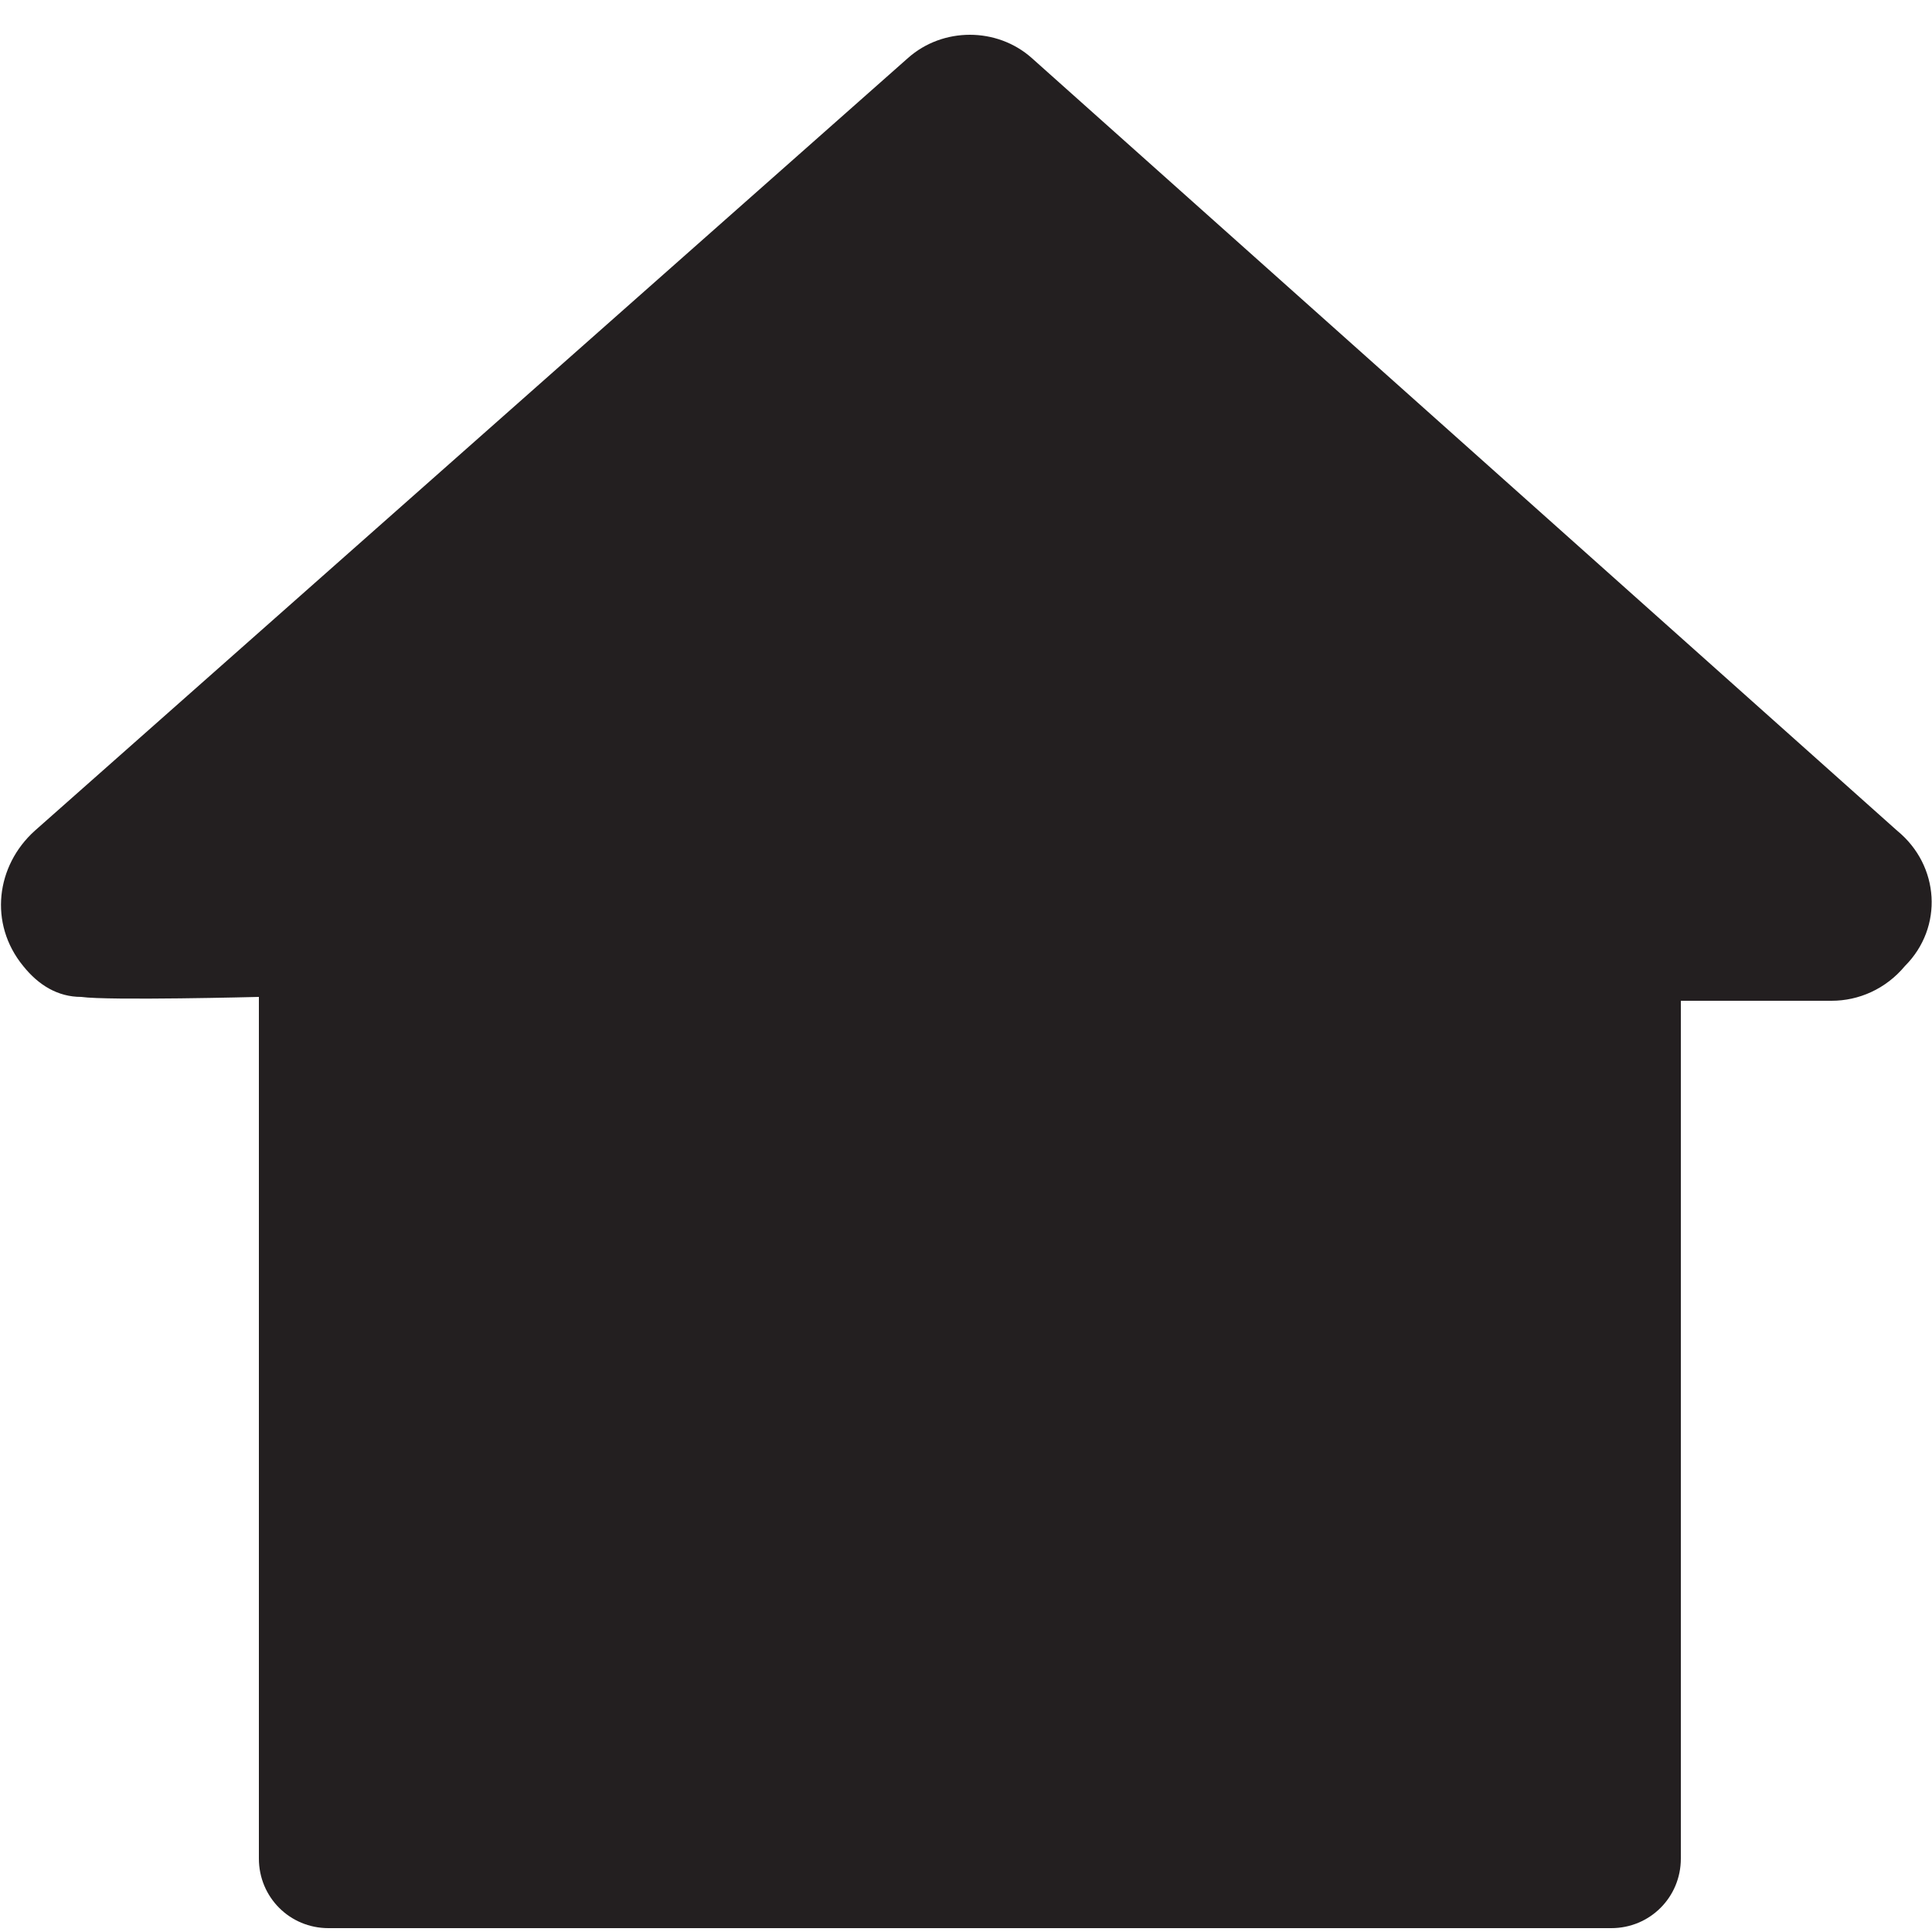 <?xml version="1.0" encoding="utf-8"?>
<!-- Generator: Adobe Illustrator 23.0.3, SVG Export Plug-In . SVG Version: 6.00 Build 0)  -->
<svg version="1.1" id="Layer_1" xmlns="http://www.w3.org/2000/svg" xmlns:xlink="http://www.w3.org/1999/xlink" x="0px" y="0px"
	 viewBox="0 0 50 50" style="enable-background:new 0 0 50 50;" xml:space="preserve">
<style type="text/css">
	.st0{fill:#231F20;}
</style>
<g>
	<g>
		<path class="st0" d="M49.1,21.5l-22.4-20c-0.9-0.8-2.3-0.8-3.2,0l-22.6,20c-1,0.9-1.2,2.4-0.3,3.5c0.4,0.5,0.9,0.8,1.5,0.8
			c0.7,0.1,4.6,0,4.6,0v22.3c0,1,0.8,1.8,1.8,1.8h0.5c0.1,0,0.2,0,0.2,0s0.2,0,0.2,0h31.4c0.1,0,0.2,0,0.2,0c0.1,0,0.2,0,0.2,0h0.5
			c1,0,1.8-0.8,1.8-1.8V25.9c0,0,3.4,0,3.9,0c0.7,0,1.4-0.3,1.9-0.9C50.3,24,50.2,22.4,49.1,21.5z"/>
	</g>
</g>
</svg>
